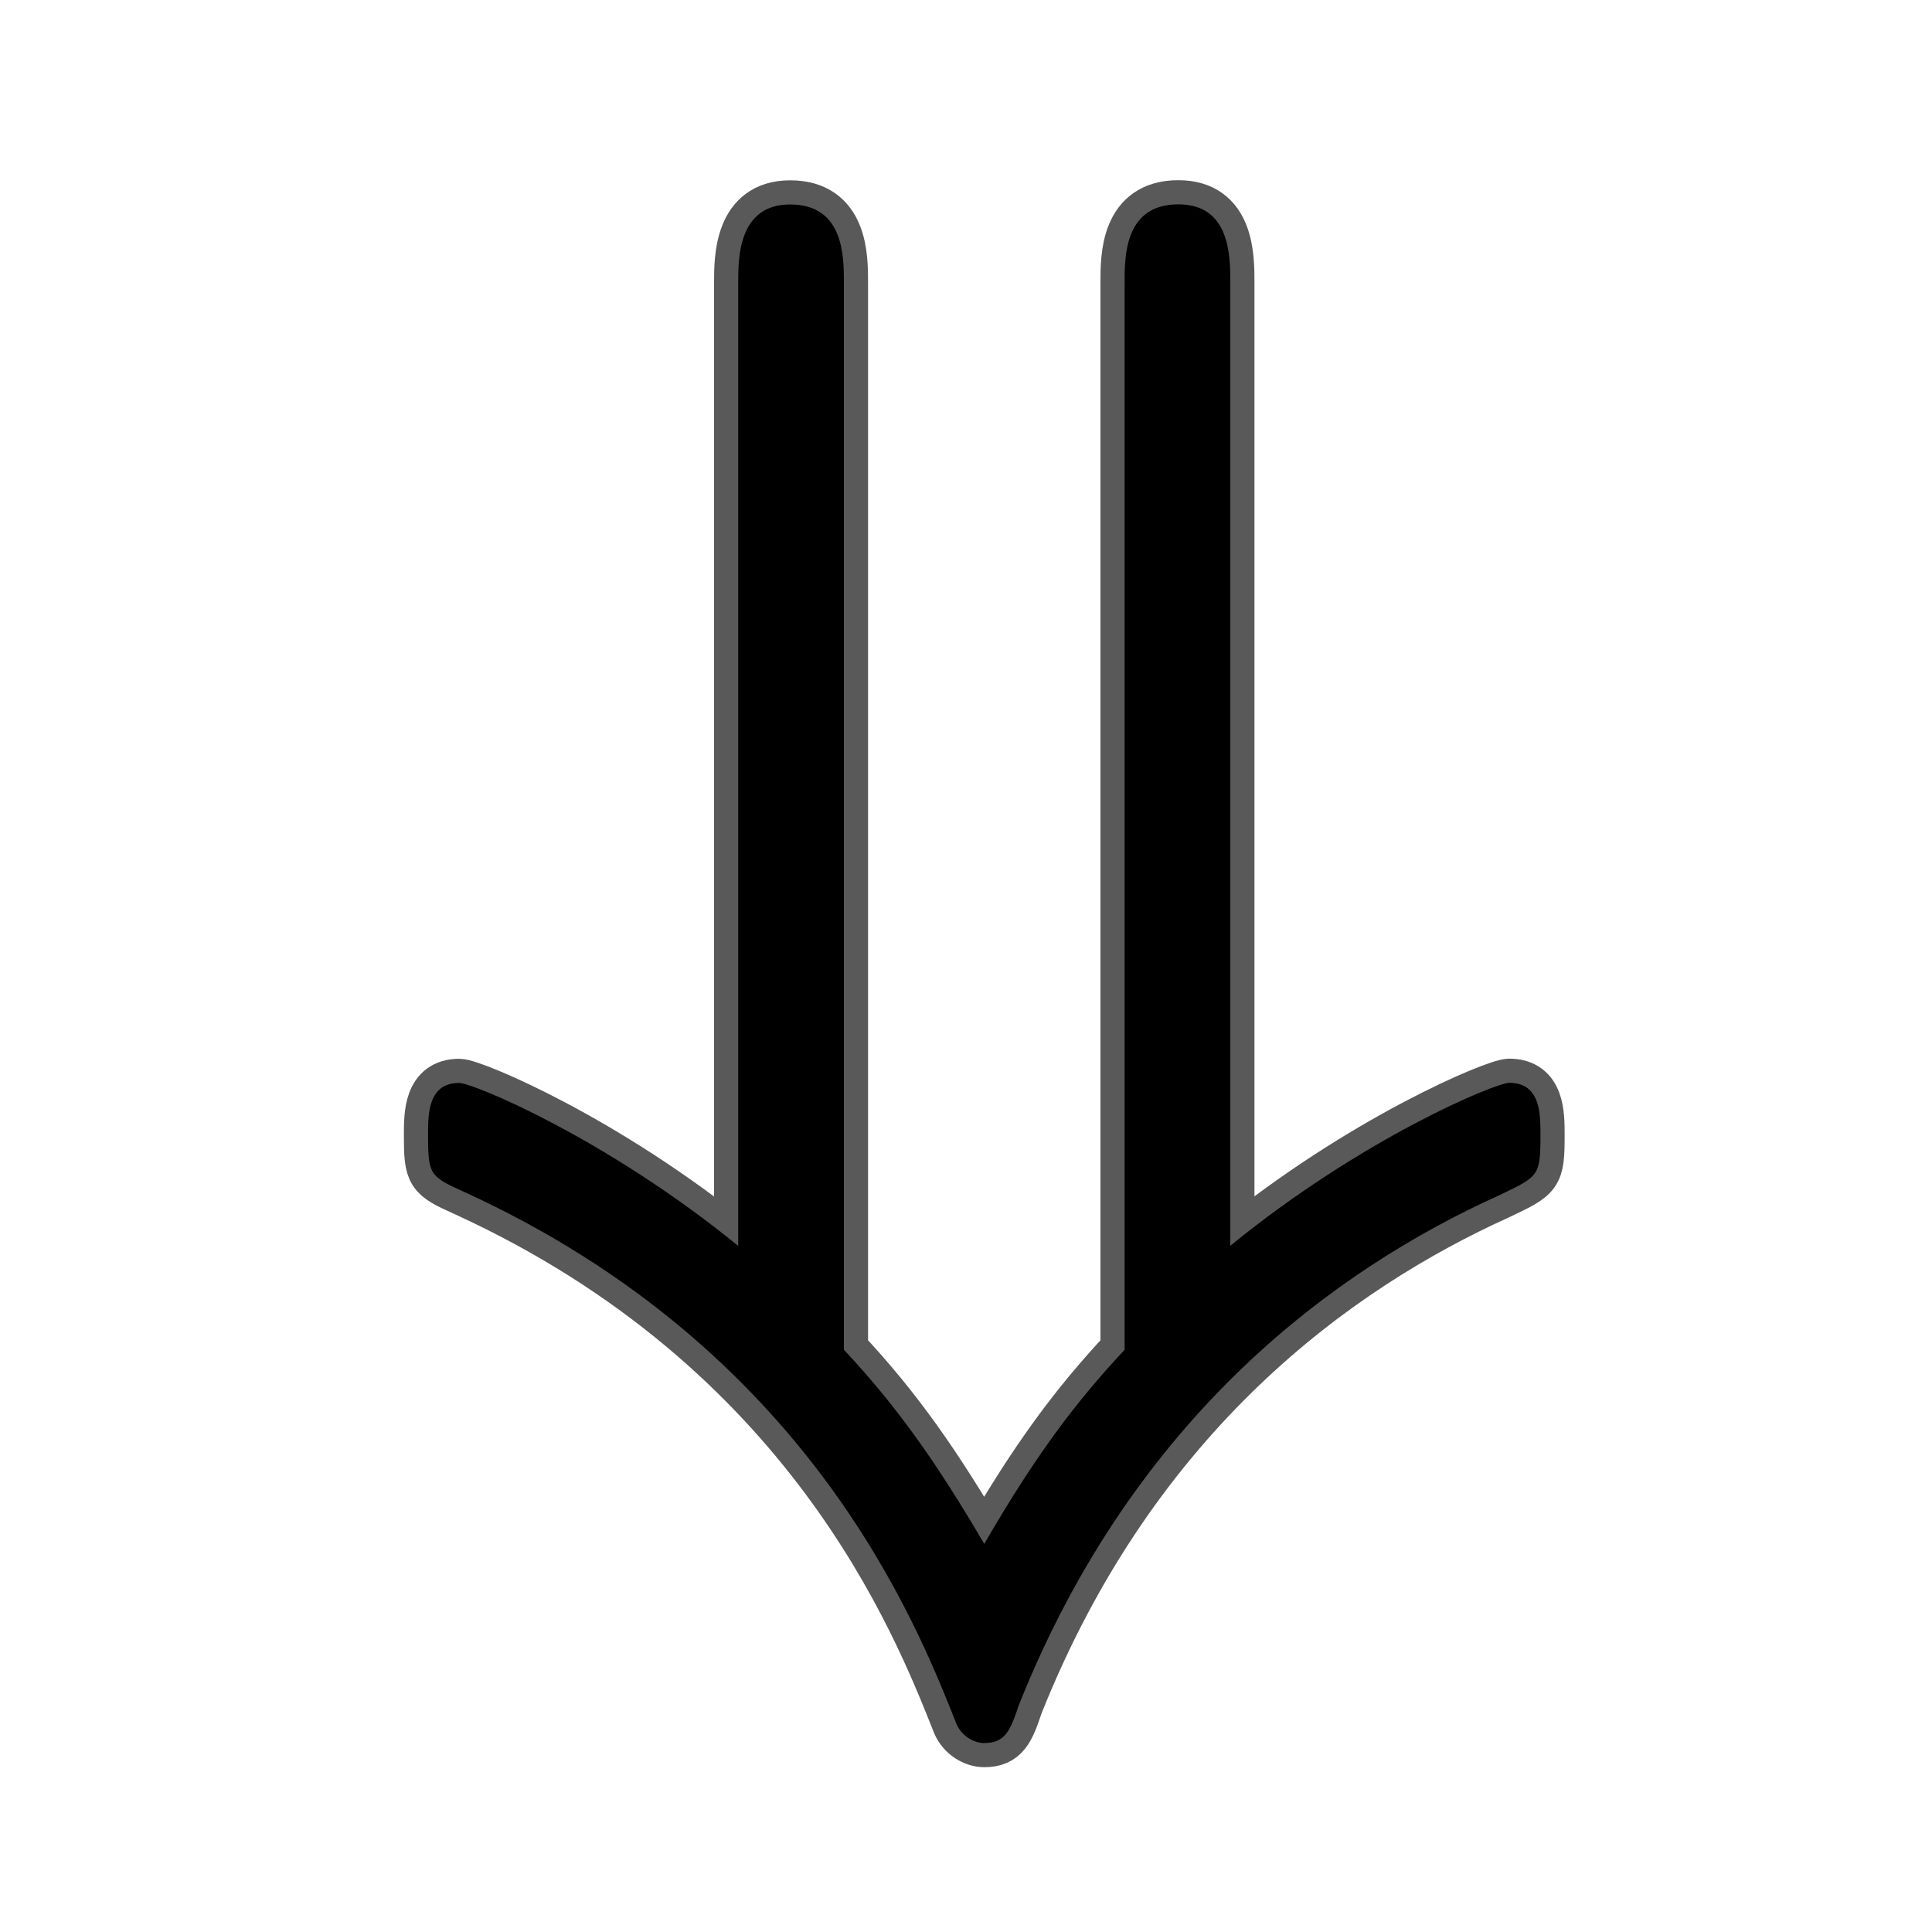 <?xml version="1.0" encoding="UTF-8" standalone="no"?>
<!-- This file was generated by dvisvgm 1.9.2 -->

<svg
   height="20"
   version="1.1"
   viewBox="37 59.802 13.5 13.5"
   width="20"
   id="svg13"
   xmlns="http://www.w3.org/2000/svg"
   xmlns:svg="http://www.w3.org/2000/svg"
   xmlns:rdf="http://www.w3.org/1999/02/22-rdf-syntax-ns#"
   xmlns:cc="http://creativecommons.org/ns#"
   xmlns:dc="http://purl.org/dc/elements/1.1/">
  <defs
     id="defs15" />
  <g
     id="page1"
     transform="matrix(0.844,0,0,0.844,5.868,8.252)">
    <path
       d="m 43.873,63.417 c 0,-0.215 0,-0.646 -0.445,-0.646 -0.43,0 -0.43,0.445 -0.43,0.646 v 7.976 c -1.09,-0.889 -2.195,-1.349 -2.31,-1.349 -0.258,0 -0.258,0.258 -0.258,0.43 0,0.33 0.014,0.344 0.301,0.473 2.855,1.306 3.744,3.572 4.074,4.404 0.043,0.1 0.143,0.158 0.23,0.158 0.172,0 0.215,-0.1 0.287,-0.316 0.961,-2.41 2.64,-3.615 3.974,-4.218 0.33,-0.158 0.344,-0.158 0.344,-0.502 0,-0.172 0,-0.43 -0.258,-0.43 -0.115,0 -1.22,0.459 -2.31,1.349 v -7.976 c 0,-0.215 0,-0.646 -0.43,-0.646 -0.445,0 -0.445,0.43 -0.445,0.646 v 8.837 c -0.416,0.445 -0.746,0.889 -1.162,1.607 -0.387,-0.66 -0.717,-1.133 -1.162,-1.607 z"
       style="opacity:1;fill:#000000;fill-opacity:1;stroke:#000000;stroke-miterlimit:4;stroke-dasharray:none;stroke-opacity:0.65;stroke-width:0.4"
       id="path18" />
  </g>
</svg>

